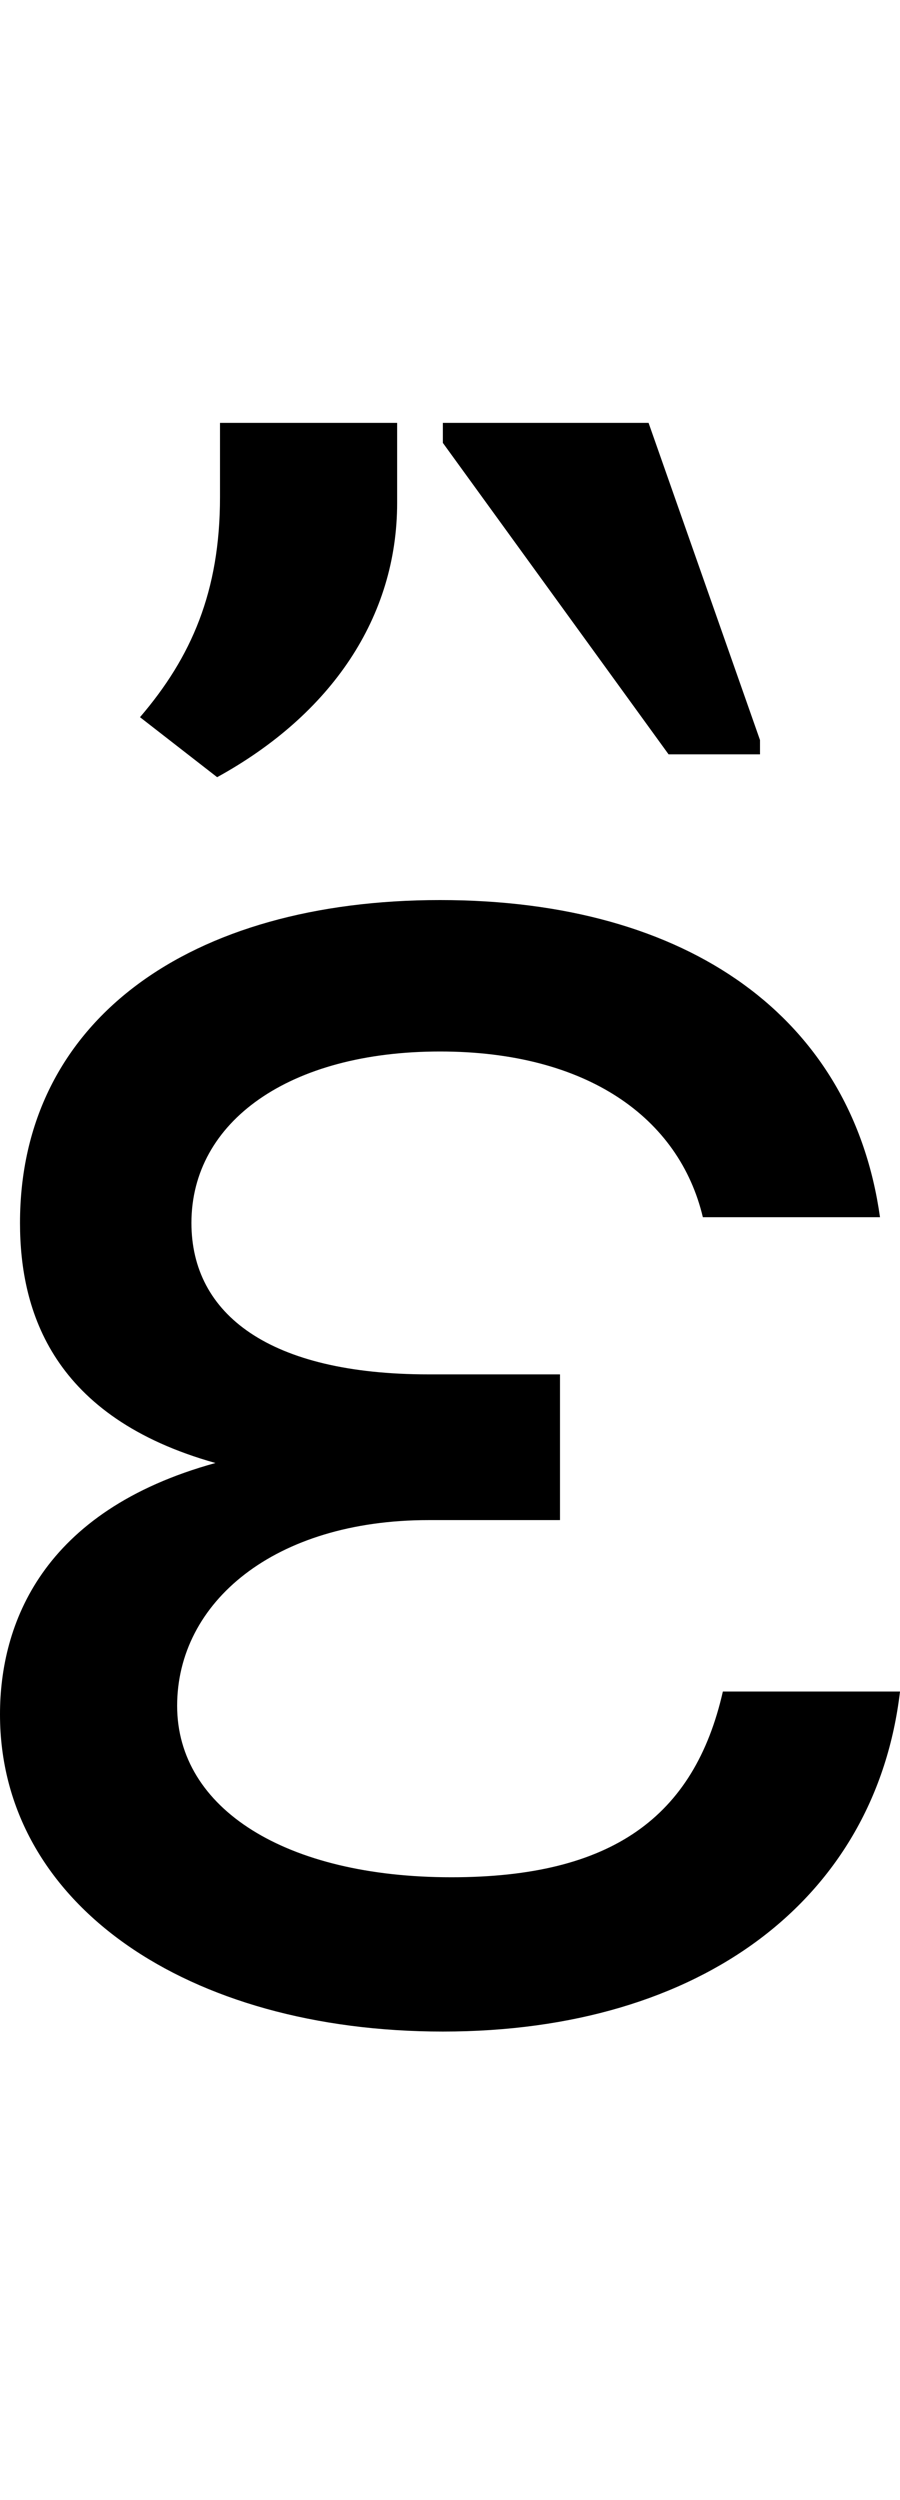 <svg id="svg-uni1F12" xmlns="http://www.w3.org/2000/svg" width="126" height="350"><path d="M928 -800V-892H744C521 -892 412 -976 412 -1104C412 -1246 549 -1344 760 -1344C966 -1344 1095 -1251 1128 -1112H1376C1337 -1390 1110 -1556 760 -1556C410 -1556 172 -1388 172 -1104C172 -979.395 218.182 -831.7 445.635 -767.932C201.88 -700.789 144 -541.267 144 -416C144 -150 407 28 764 28C1128 28 1370 -159 1404 -448H1156C1116 -272 1000 -188 776 -188C544 -188 392 -284 392 -428C392 -573 528 -688 744 -688H928ZM700 -2224H452V-2120C452 -1988 412 -1896 340 -1812L448 -1728C608 -1816 700 -1952 700 -2112ZM1208 -1780 1052 -2224H764V-2196L1080 -1760H1208Z" transform="translate(-14.4 281.6) scale(0.1)"/></svg>
